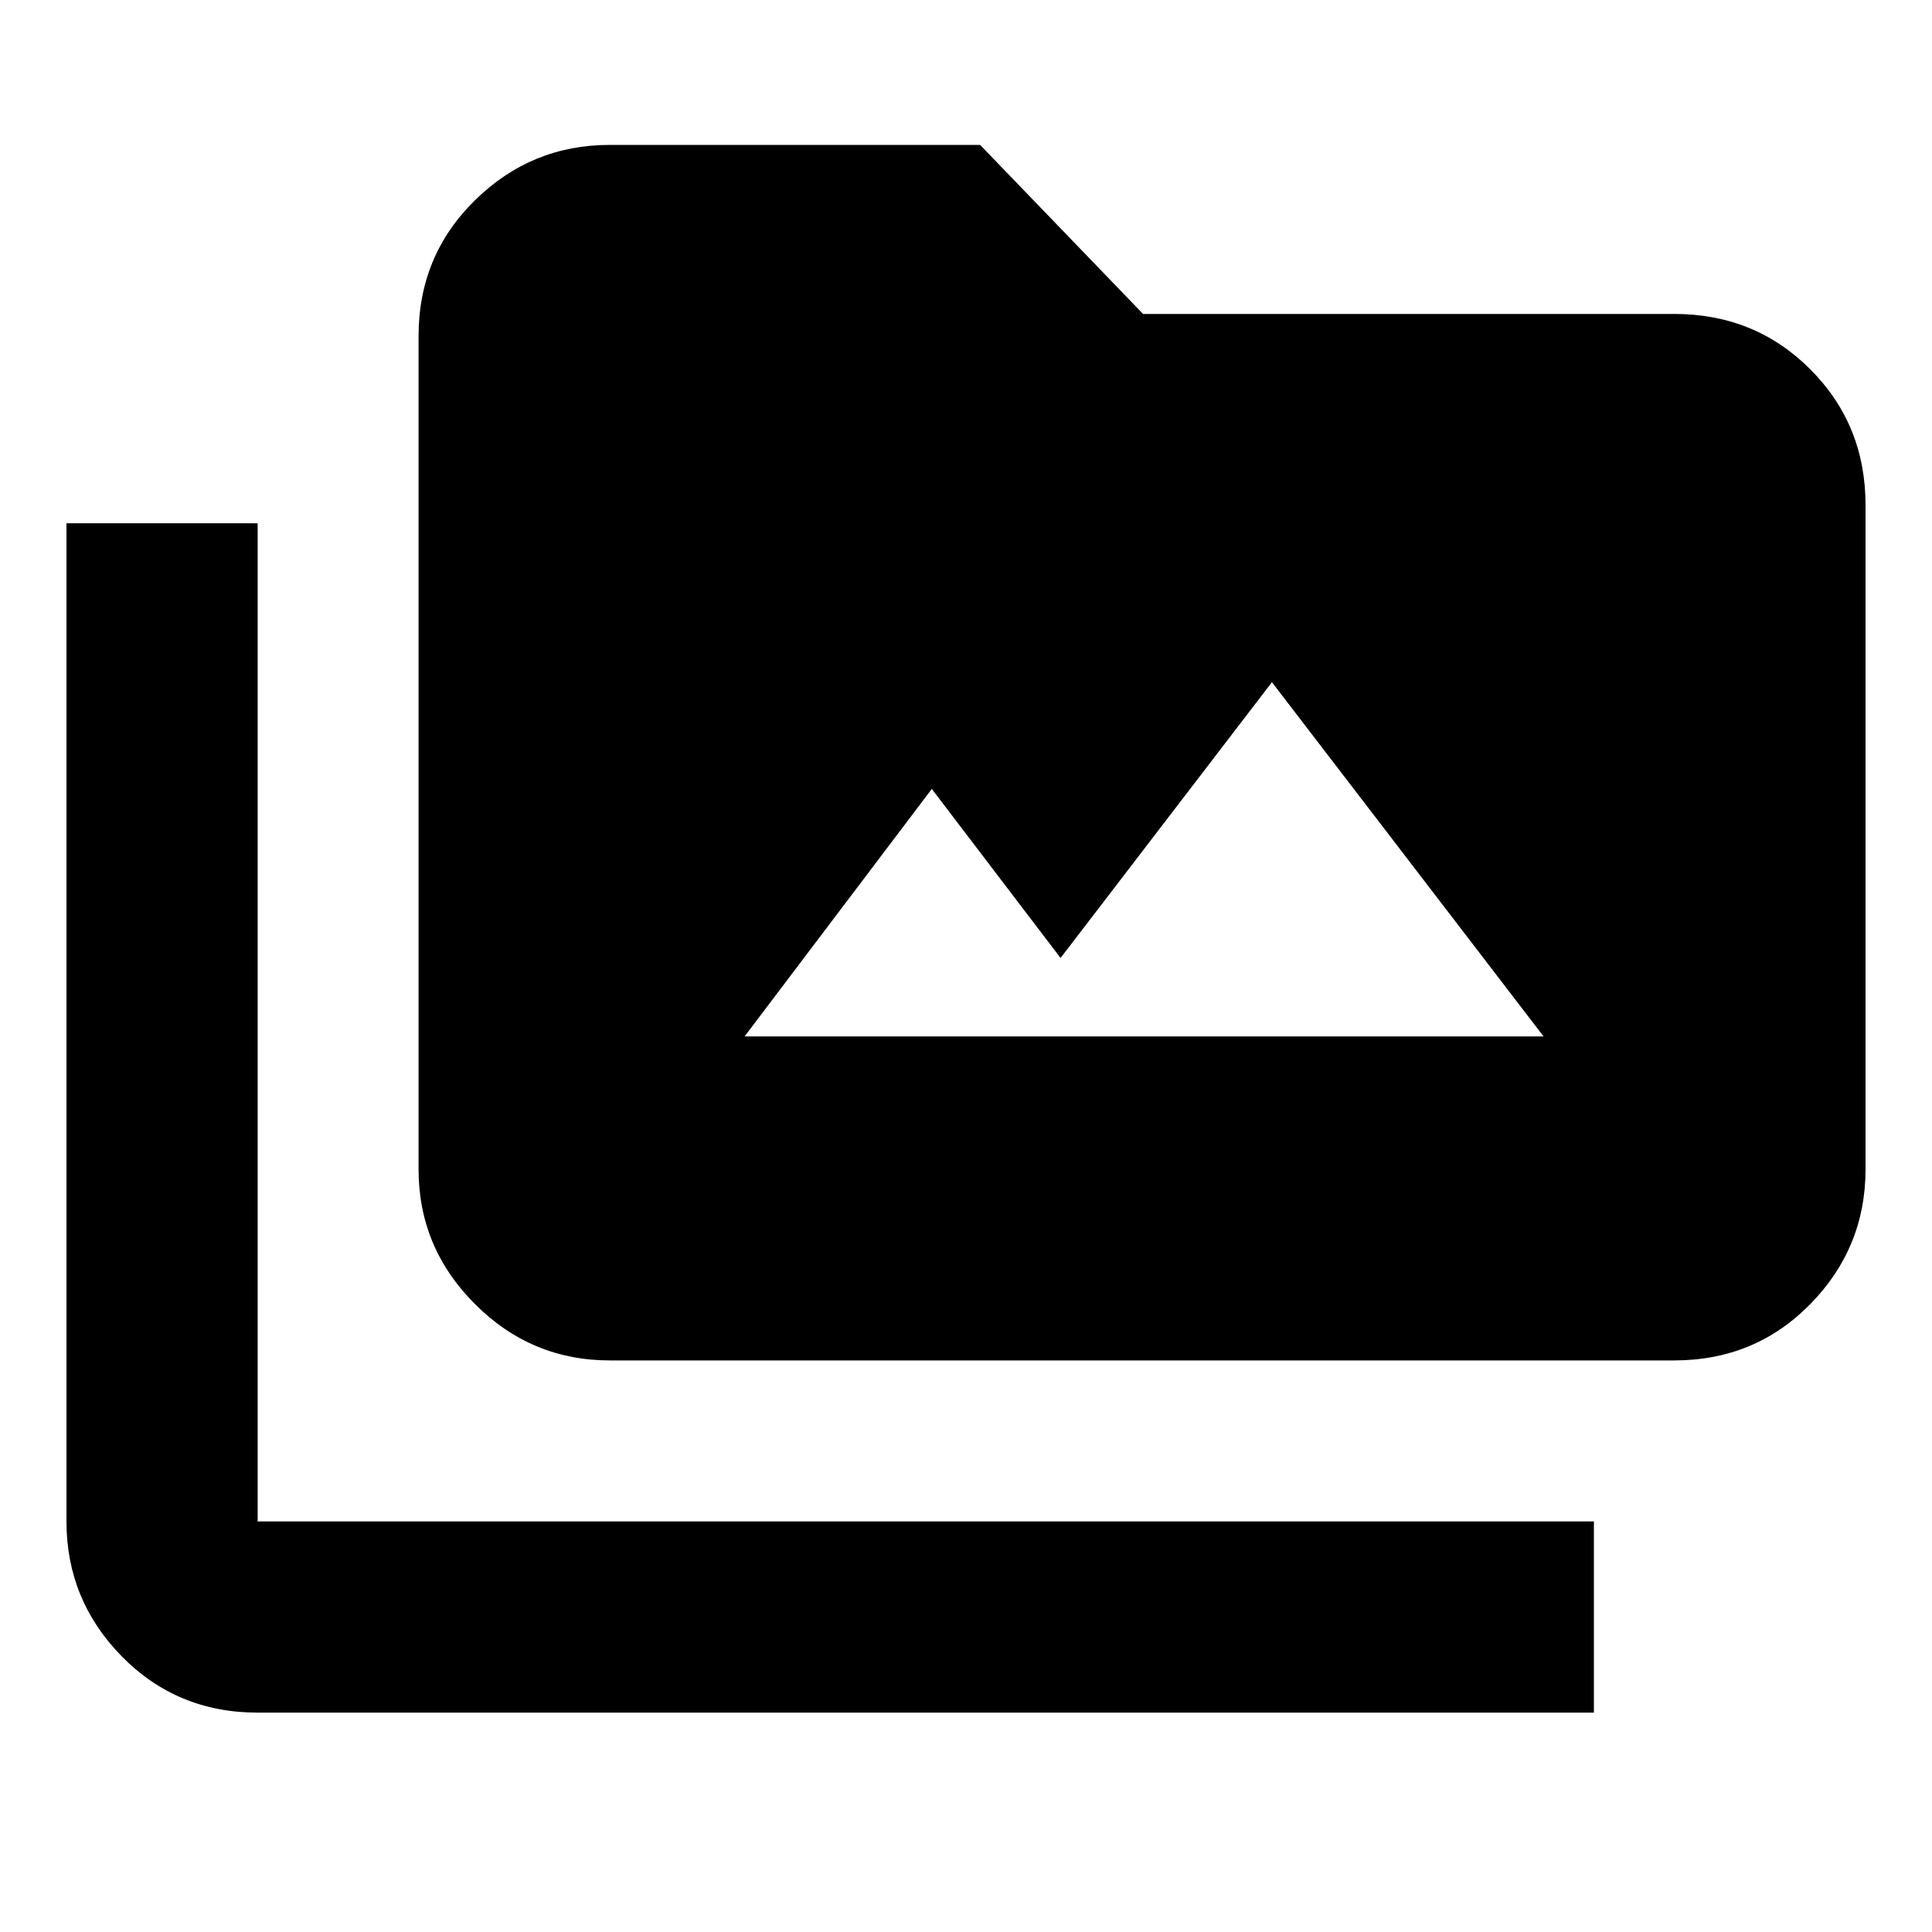 <svg xmlns="http://www.w3.org/2000/svg" height="20" width="20"><path d="M6.312 14.083Q5.5 14.083 4.917 13.5Q4.333 12.917 4.333 12.104V3.479Q4.333 2.646 4.917 2.073Q5.5 1.5 6.312 1.5H10.146L11.833 3.25H17.333Q18.167 3.25 18.74 3.823Q19.312 4.396 19.312 5.229V12.104Q19.312 12.917 18.74 13.5Q18.167 14.083 17.333 14.083ZM16.5 17.729H2.667Q1.833 17.729 1.26 17.146Q0.688 16.562 0.688 15.75V5.417H2.667V15.75Q2.667 15.75 2.667 15.75Q2.667 15.75 2.667 15.75H16.5ZM7.708 10.729H15.979L13.167 7.062L10.979 9.917L9.646 8.167Z"/></svg>